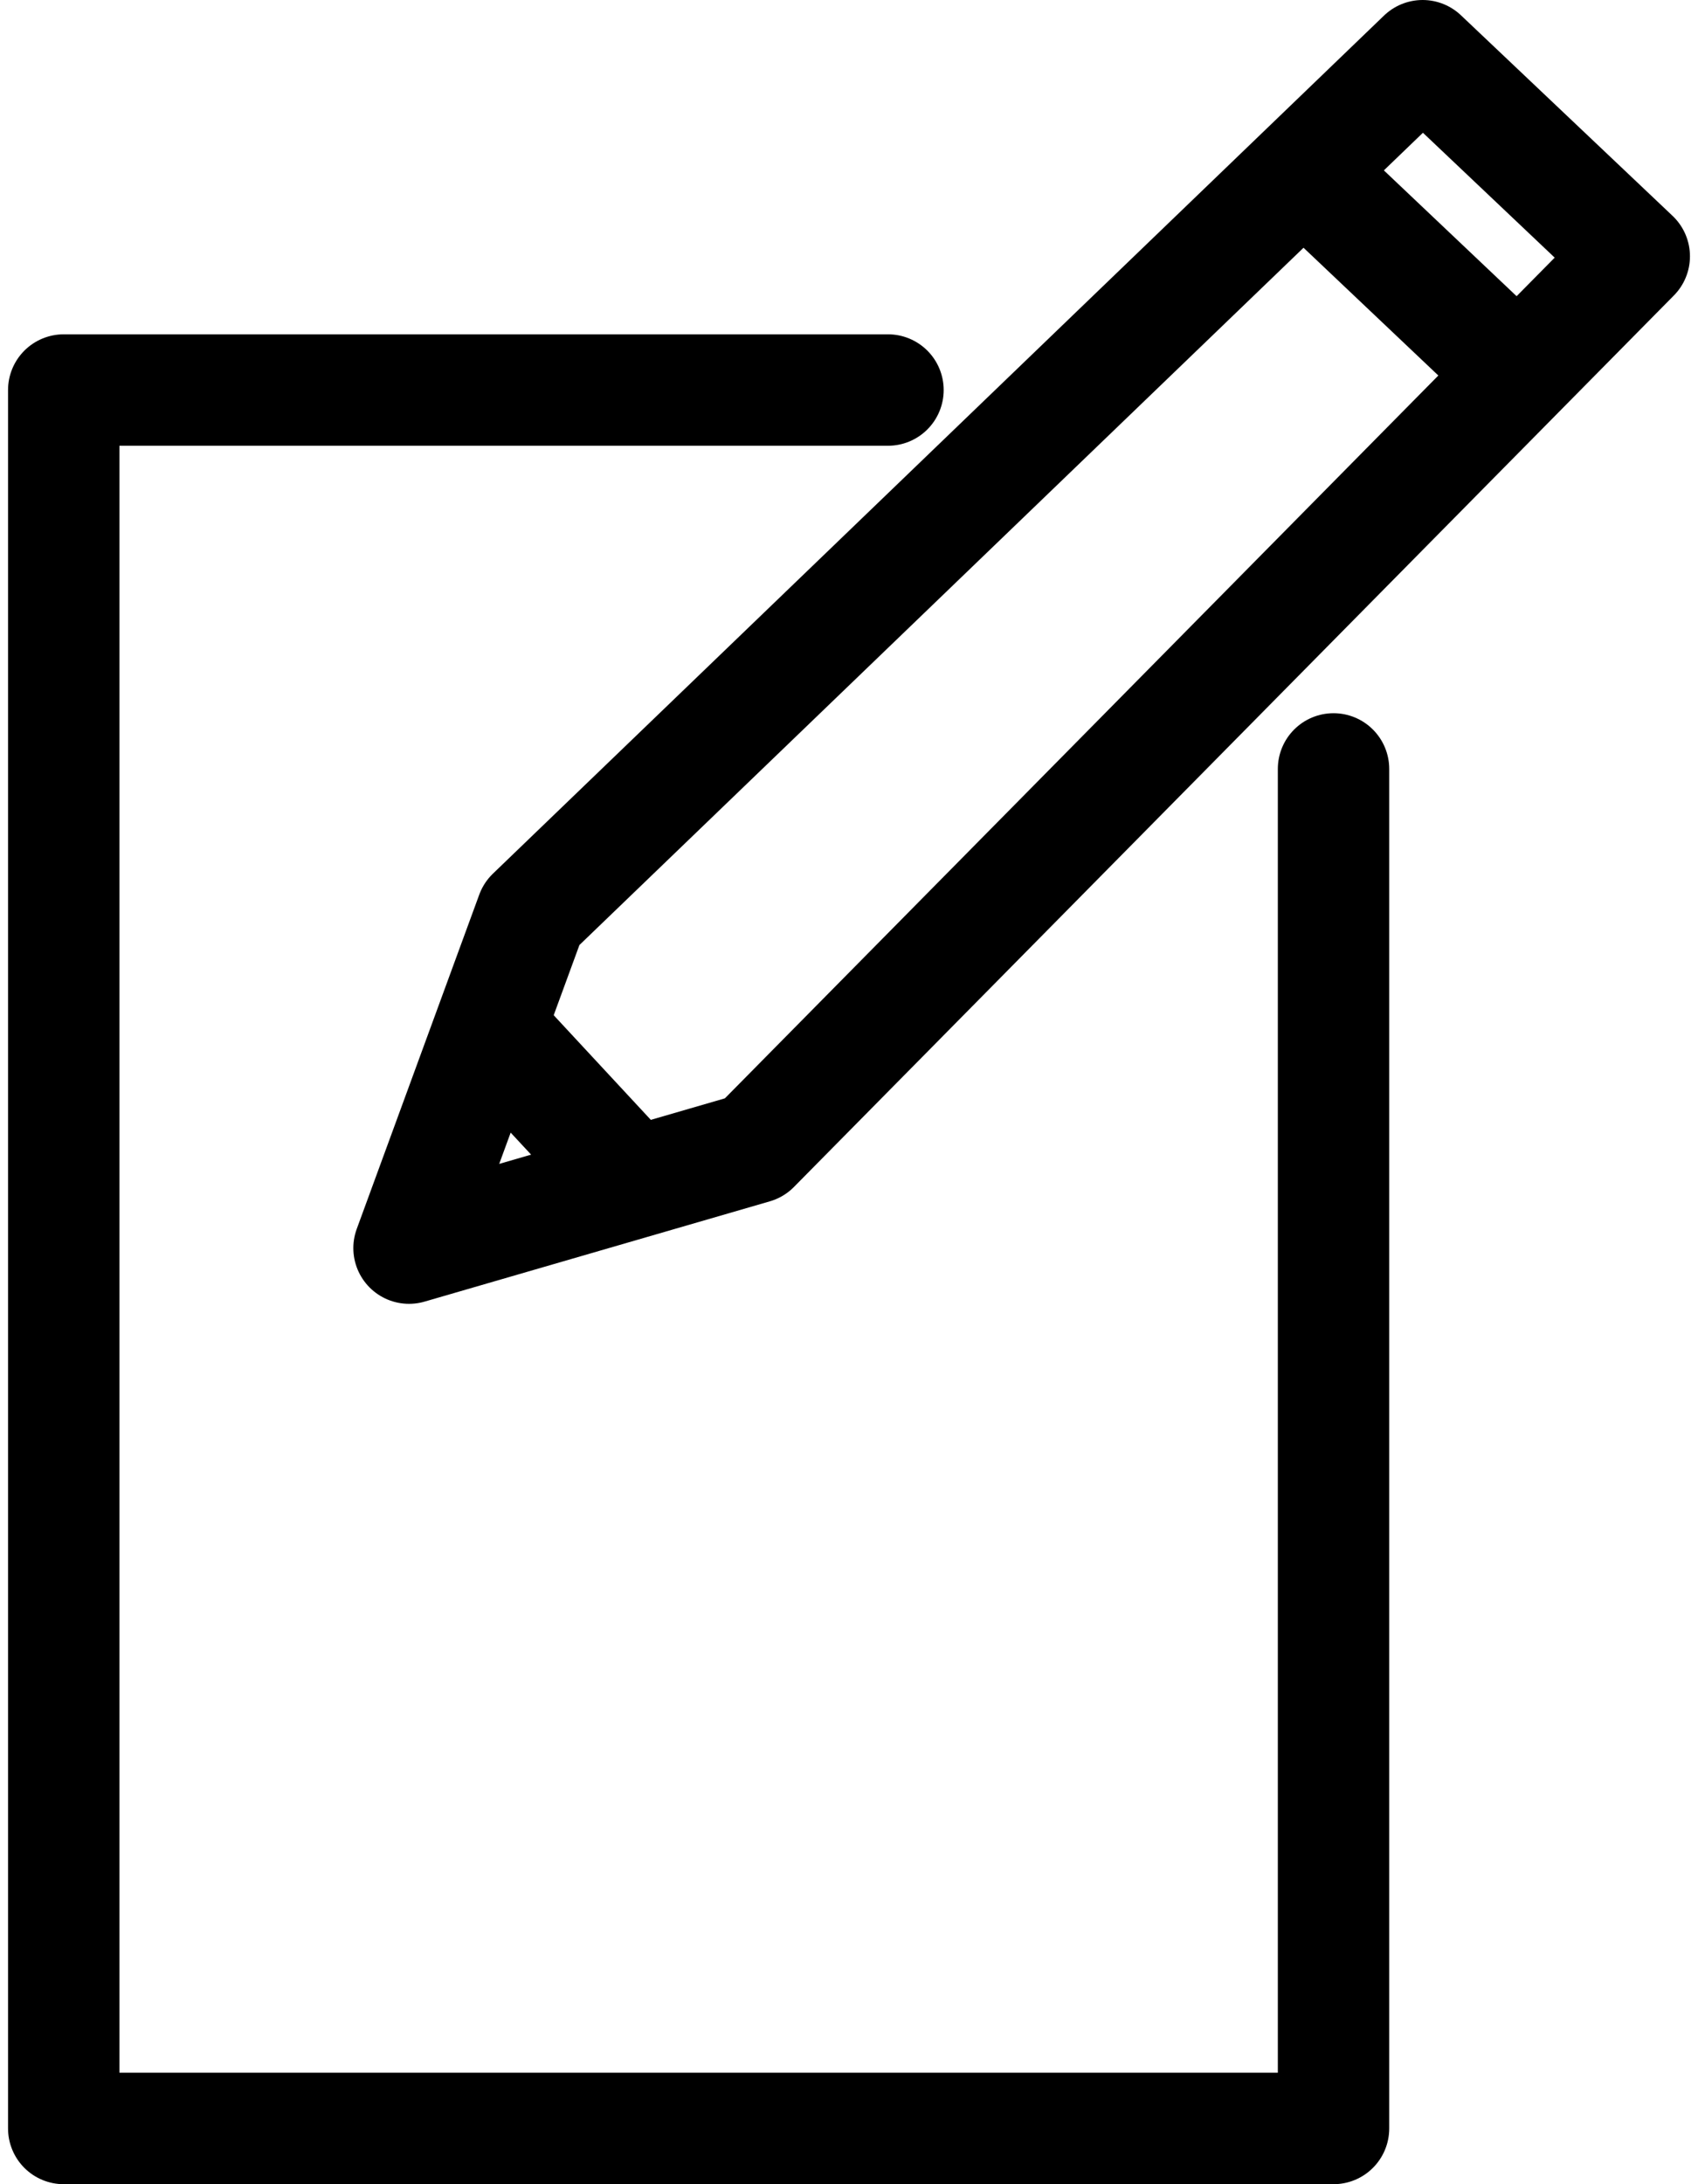 <svg xmlns="http://www.w3.org/2000/svg" xmlns:xlink="http://www.w3.org/1999/xlink" x="0px" y="0px" width="14" height="18" viewBox="0 0 15.1 19.6" style="enable-background:new 0 0 15.1 19.6;" xml:space="preserve">
	<path fill="none" stroke="currentColor" stroke-linecap="round" stroke-linejoin="round" d="M7.9,3.5H0.5v15.6h11.4V6.9"/>
	<path fill="none" stroke="currentColor" stroke-linecap="round" stroke-linejoin="round" d="M12.7,0.5l-8,7.7l-1.1,3l3.1-0.9l7.9-8L12.7,0.5z"/>
	<path fill="none" stroke="currentColor" d="M11.7,1.6l1.9,1.8"/>
	<path fill="none" stroke="currentColor" d="M4.3,9.2l1.3,1.4"/>
</svg>